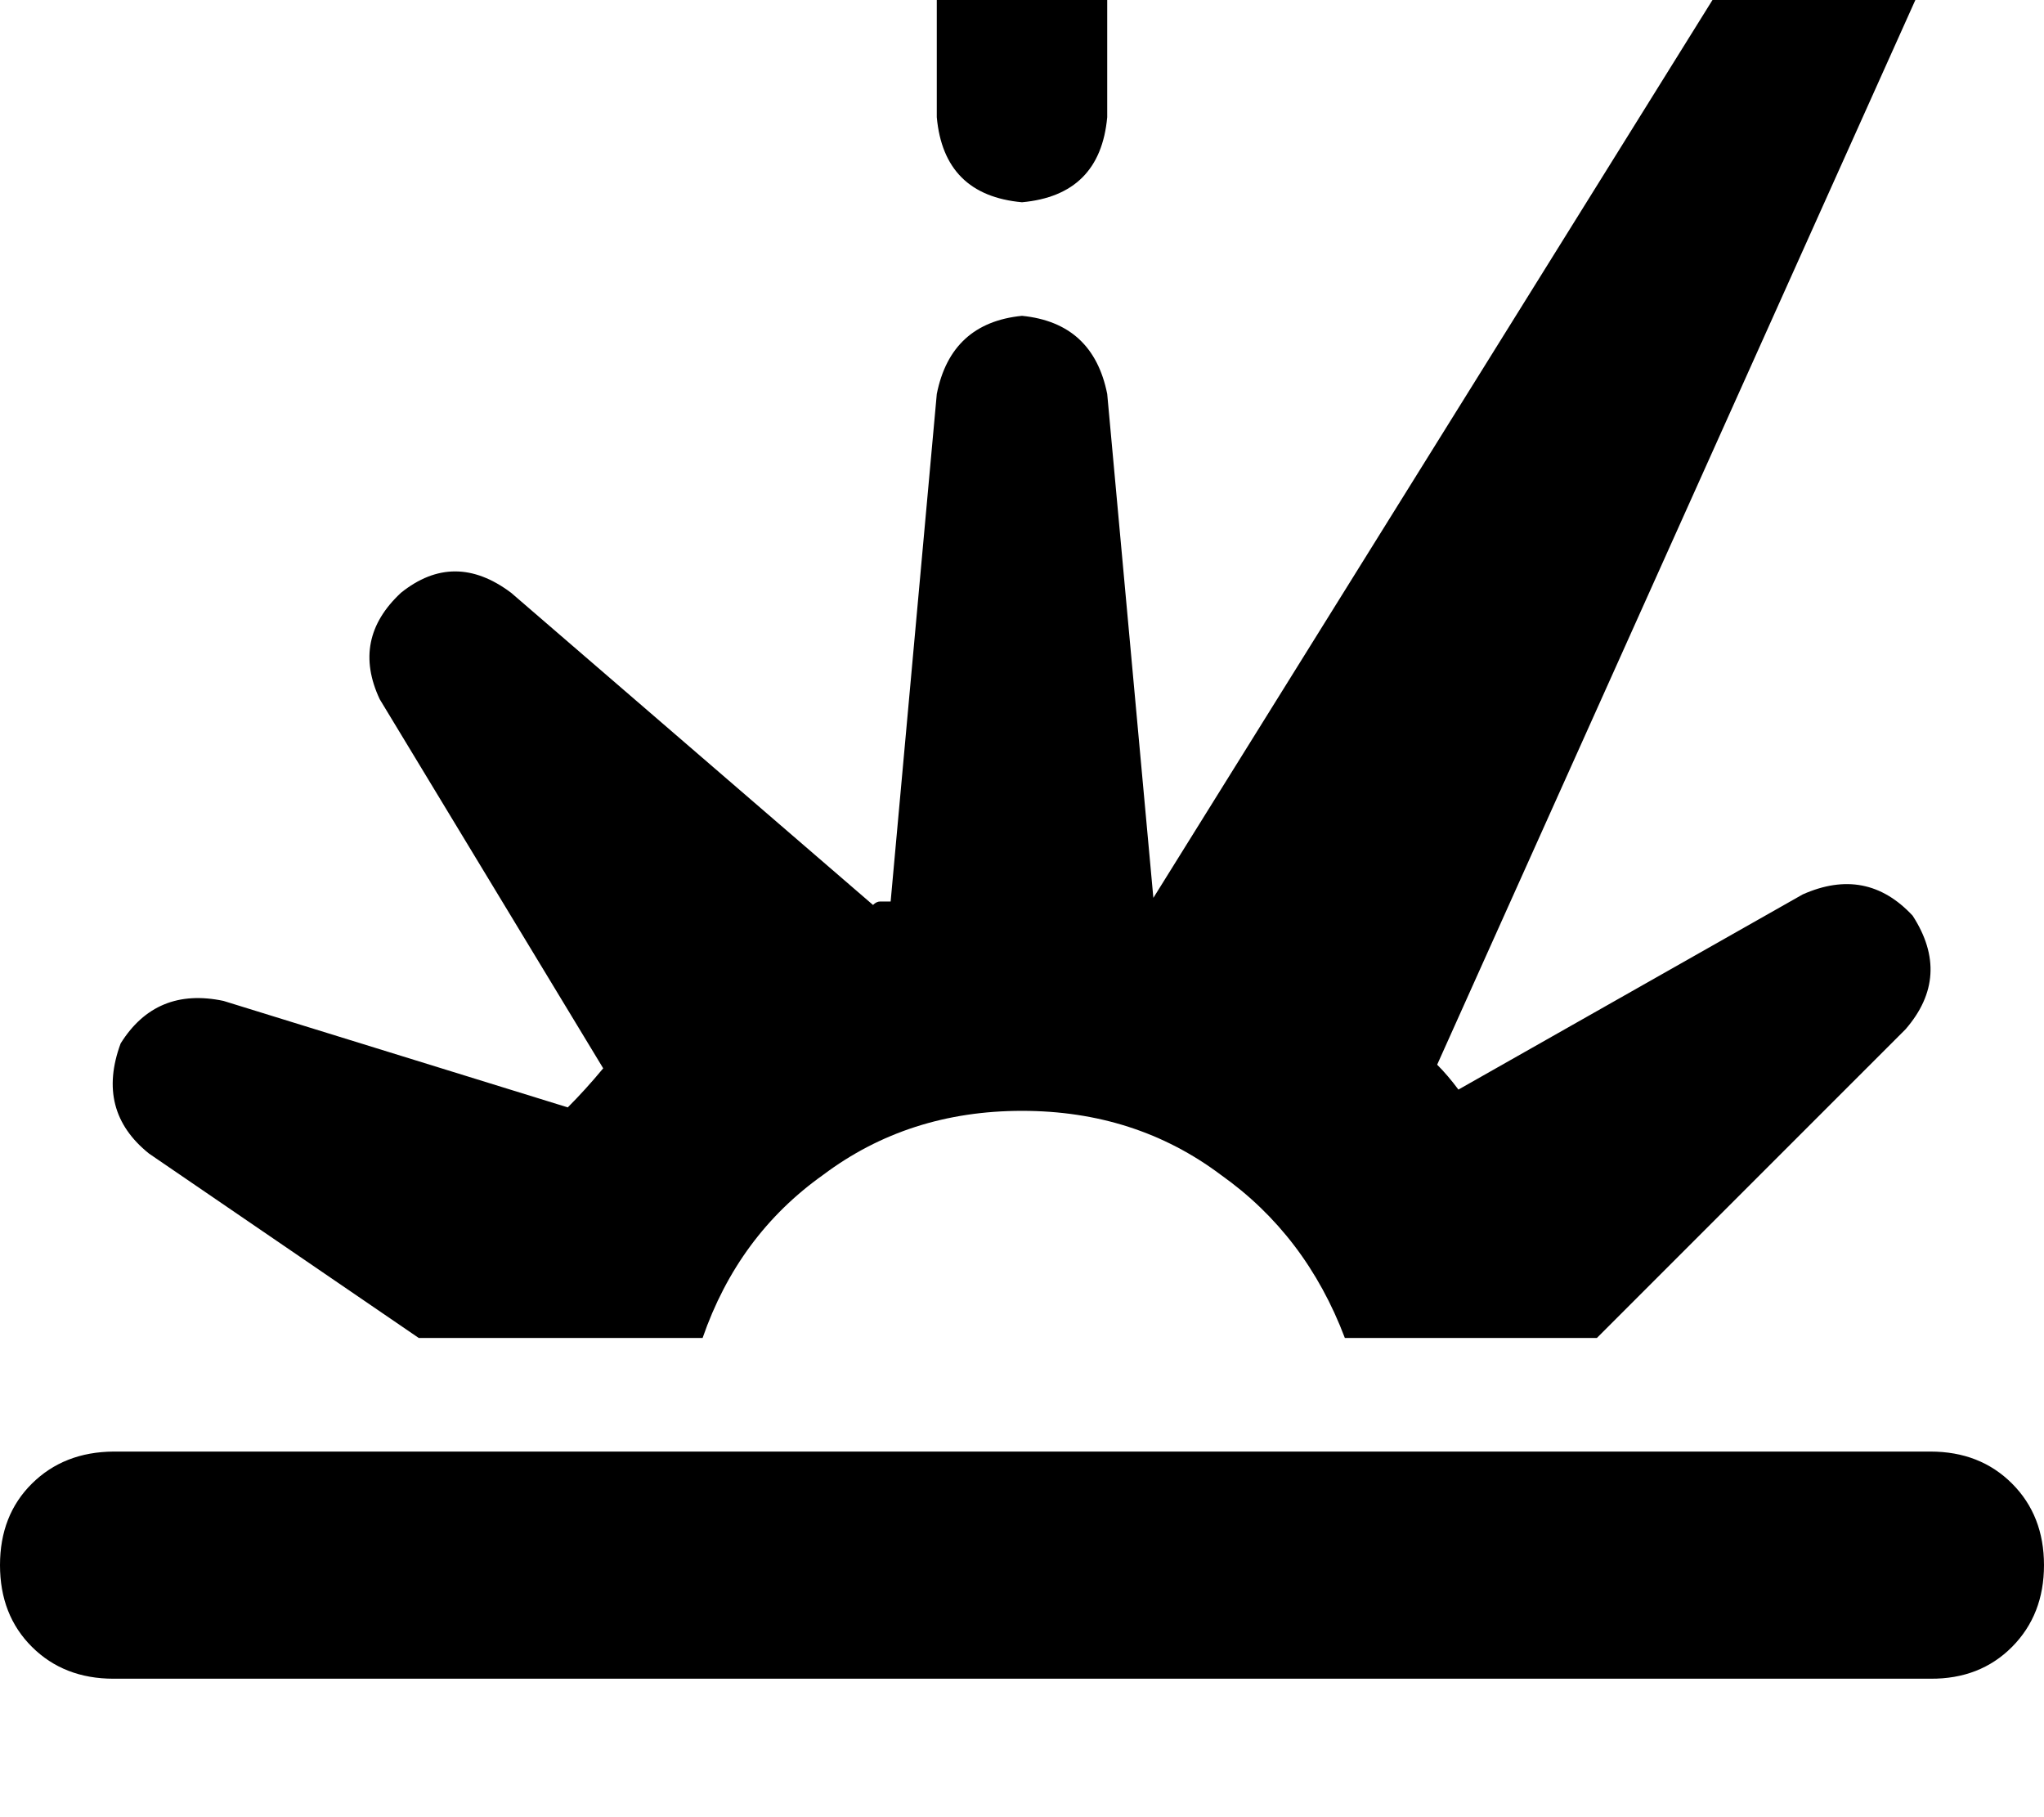 <svg height="1000" width="1125" xmlns="http://www.w3.org/2000/svg"><path d="M976.6 -54.7q23.4 -31.2 60.5 -15.6 35.2 21.5 21.5 60.5L791 585.9q5.9 5.9 11.7 13.7L992.2 492.2q35.1 -15.6 60.5 11.7 21.5 33.2 -3.9 62.5L878.9 736.3H740.2q-21.4 -56.6 -68.3 -89.8Q625 611.3 562.5 611.3t-109.4 35.2q-46.8 33.2 -66.4 89.8H230.5L82 634.8Q52.7 611.3 66.4 574.2 85.9 543 123 550.8l189.5 58.6q9.8 -9.8 19.5 -21.5L209 384.8q-15.6 -33.2 11.7 -58.6 29.3 -23.5 60.6 0L480.5 498q1.9 -1.9 3.9 -1.9h5.8l25.4 -279.3q7.8 -39.1 46.9 -43 39.1 3.9 46.9 43l25.4 277.3L976.6 -54.7zM125 798.8h937.5q27.3 0 44.9 17.6t17.6 44.9 -17.6 45 -44.9 17.5H62.5q-27.3 0 -44.9 -17.5T0 861.3t17.6 -44.9 44.9 -17.6H125zm437.5 -875q43 3.9 46.9 46.9v93.8q-3.9 42.9 -46.9 46.8 -43 -3.9 -46.9 -46.8v-93.8q3.9 -43 46.9 -46.9z"/></svg>